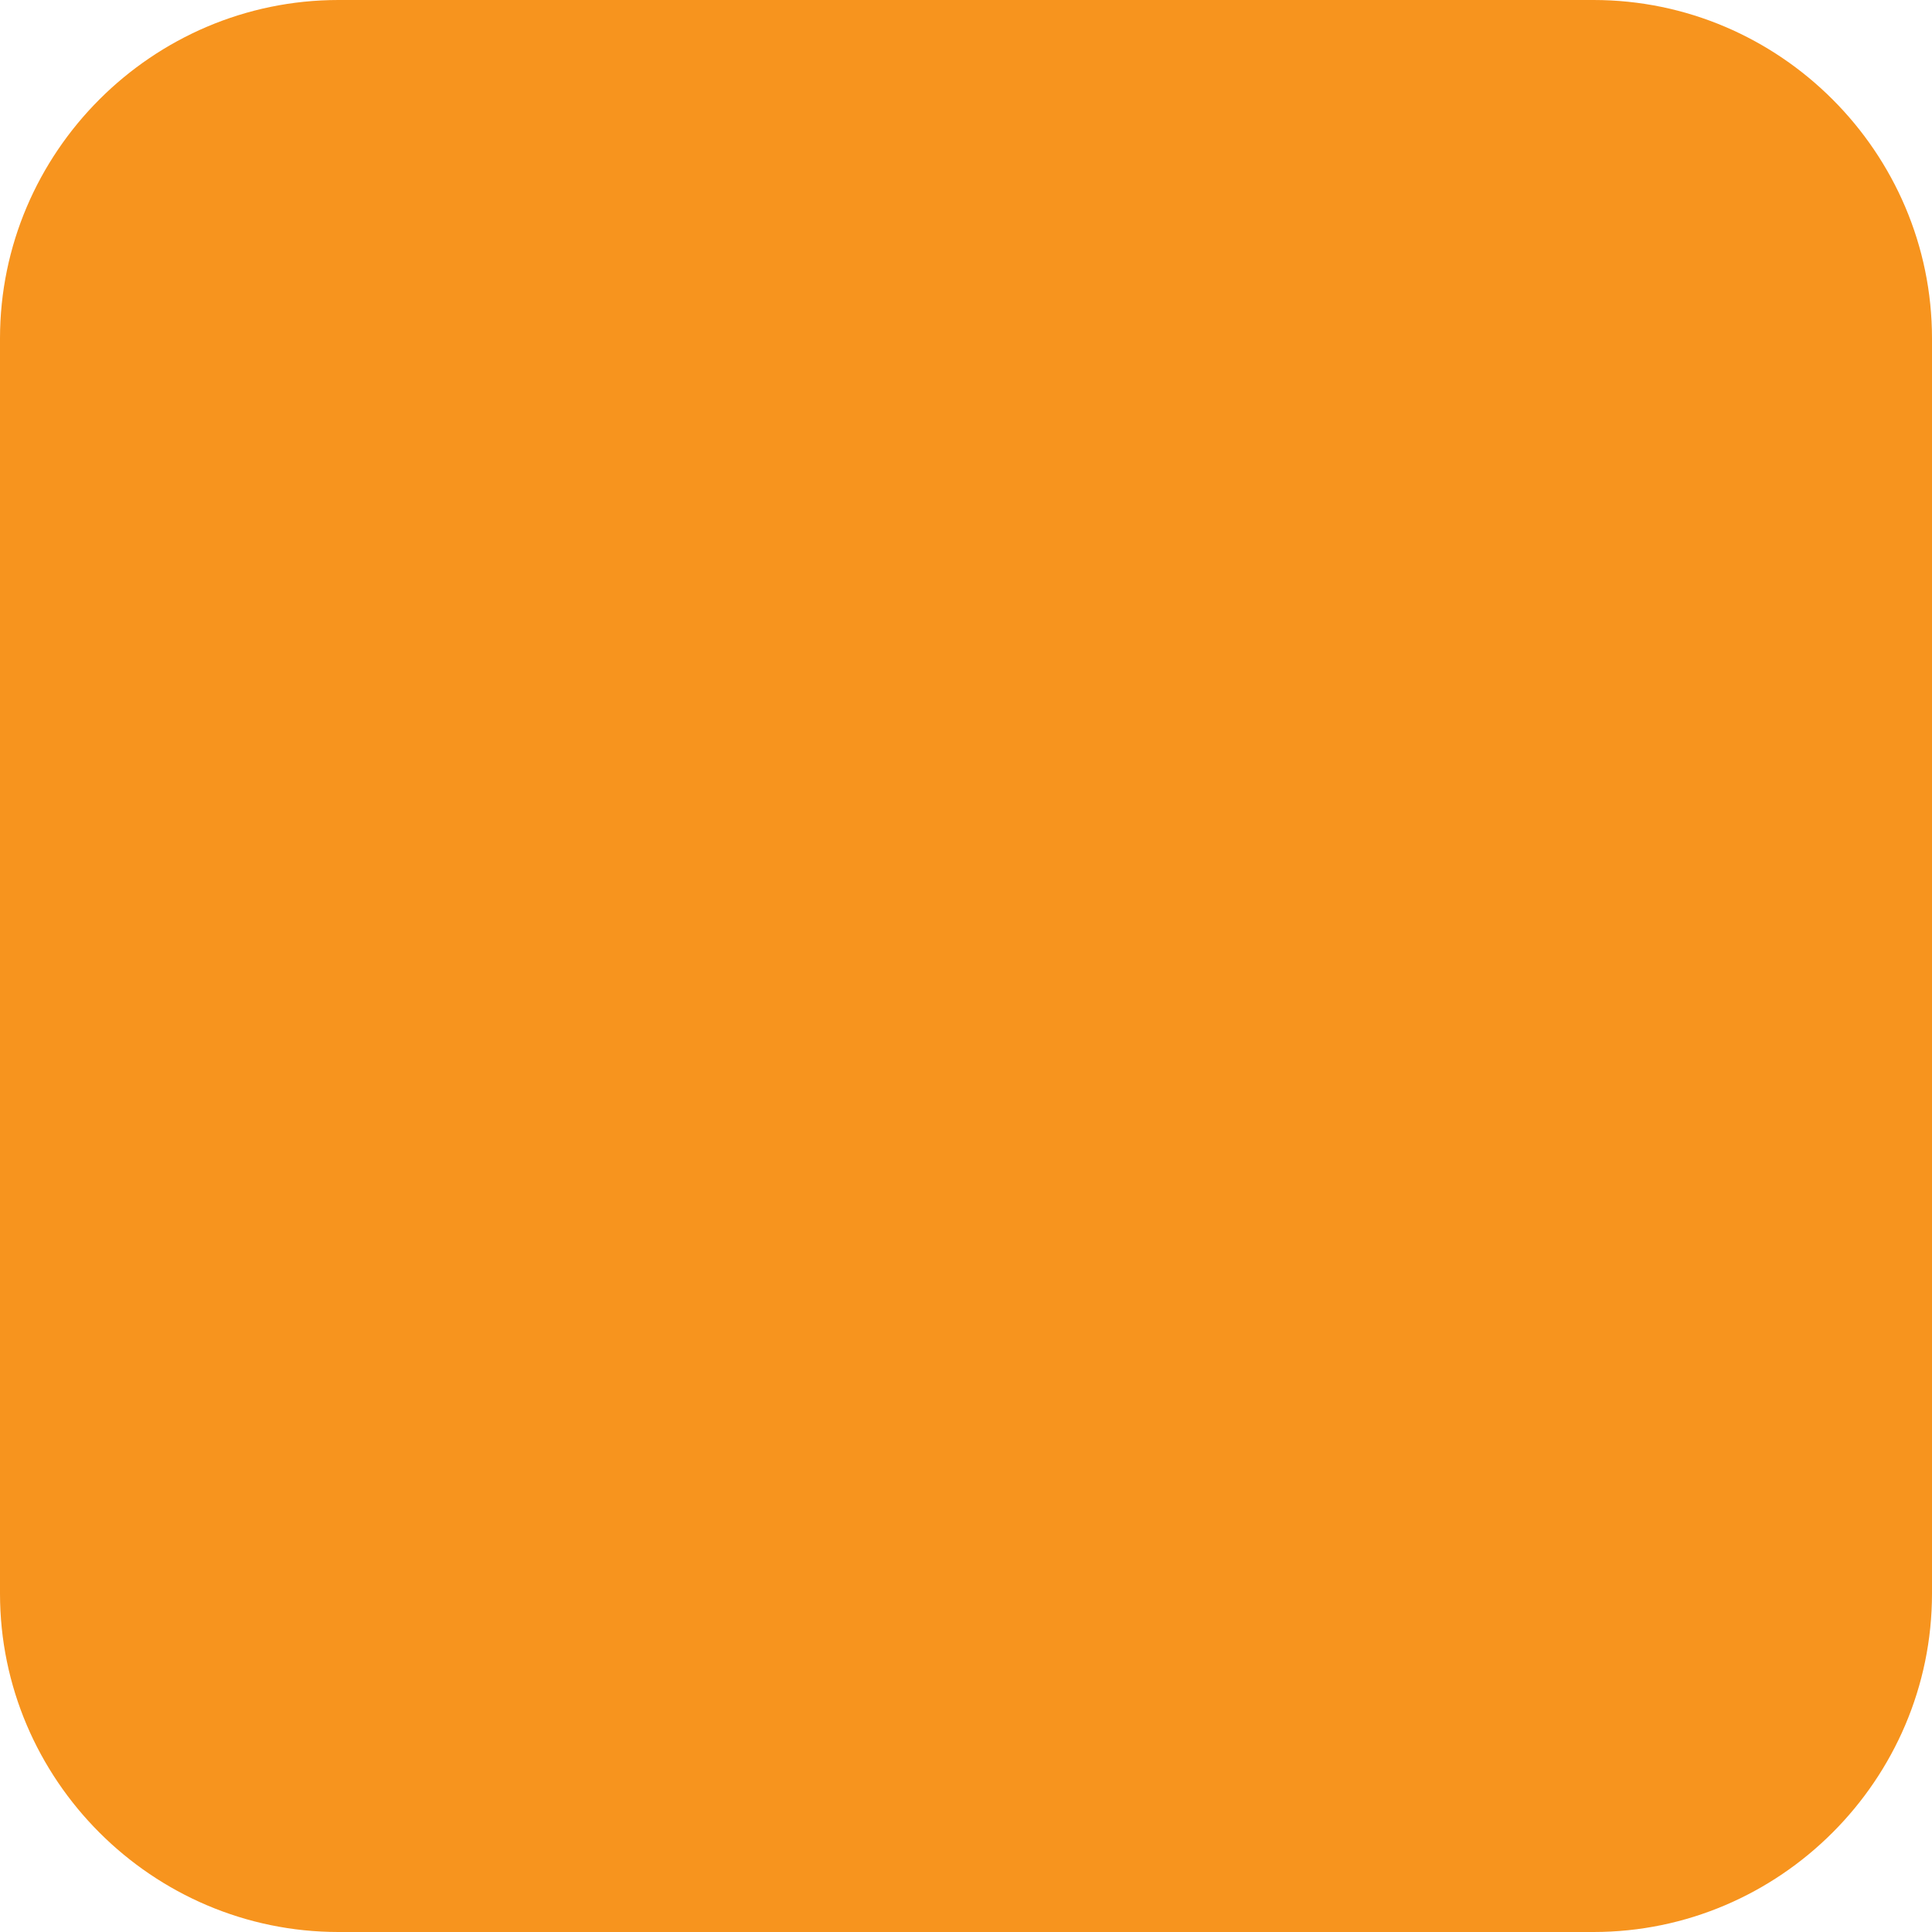 <svg width="30" height="30" viewBox="0 0 30 30" fill="none" xmlns="http://www.w3.org/2000/svg">
<path d="M13.642 12.411C11.305 12.411 9.436 10.514 9.436 8.206C9.436 5.869 11.333 4 13.642 4C15.95 4 17.847 5.897 17.847 8.206C17.847 10.514 15.978 12.411 13.642 12.411ZM13.642 5.072C11.91 5.072 10.536 6.474 10.536 8.178C10.536 9.882 11.91 11.312 13.642 11.312C15.373 11.312 16.748 9.91 16.748 8.206C16.748 6.501 15.373 5.072 13.642 5.072Z" fill="#F7941E"/>
<path d="M21.283 22.581H6V18.733C6 15.544 8.584 12.96 11.772 12.96H15.511C18.699 12.96 21.283 15.544 21.283 18.733V22.581ZM7.099 21.482H20.211V18.733C20.211 16.149 18.122 14.06 15.538 14.06H11.772C9.189 14.06 7.099 16.149 7.099 18.733V21.482Z" fill="#F7941E"/>
<path d="M23.177 15.705L25.519 18.083C25.682 18.248 25.682 18.517 25.519 18.682L18.873 25.429C18.816 25.486 18.748 25.523 18.676 25.541L15.172 26.565C14.951 26.629 14.72 26.498 14.657 26.274C14.63 26.177 14.639 26.078 14.675 25.992L15.842 22.612C15.864 22.55 15.898 22.496 15.941 22.453L15.94 22.452L22.587 15.705C22.75 15.54 23.014 15.54 23.177 15.705Z" fill="#F7941E"/>
<path d="M20.757 18.253C20.603 18.1 20.603 17.85 20.757 17.696C20.91 17.543 21.16 17.543 21.314 17.696L23.526 19.909C23.68 20.062 23.68 20.312 23.526 20.466C23.372 20.619 23.123 20.619 22.969 20.466L20.757 18.253Z" fill="#F7941E"/>
<path d="M18.526 24.909C18.68 25.063 18.68 25.312 18.526 25.466C18.372 25.619 18.123 25.619 17.969 25.466L15.757 23.253C15.603 23.099 15.603 22.85 15.757 22.696C15.91 22.543 16.16 22.543 16.313 22.696L18.526 24.909Z" fill="#F7941E"/>
<path fillRule="evenodd" clipRule="evenodd" d="M5.256 0H24.744C27.635 0 30 2.365 30 5.256V24.744C30 27.635 27.635 30 24.744 30H5.256C2.365 30 0 27.635 0 24.744V5.256C0 2.365 2.365 0 5.256 0ZM5.256 1.314H24.744C26.912 1.314 28.686 3.088 28.686 5.256V24.744C28.686 26.912 26.912 28.686 24.744 28.686H5.256C3.088 28.686 1.314 26.912 1.314 24.744V5.256C1.314 3.088 3.088 1.314 5.256 1.314Z" fill="#F7941E"/>
</svg>
